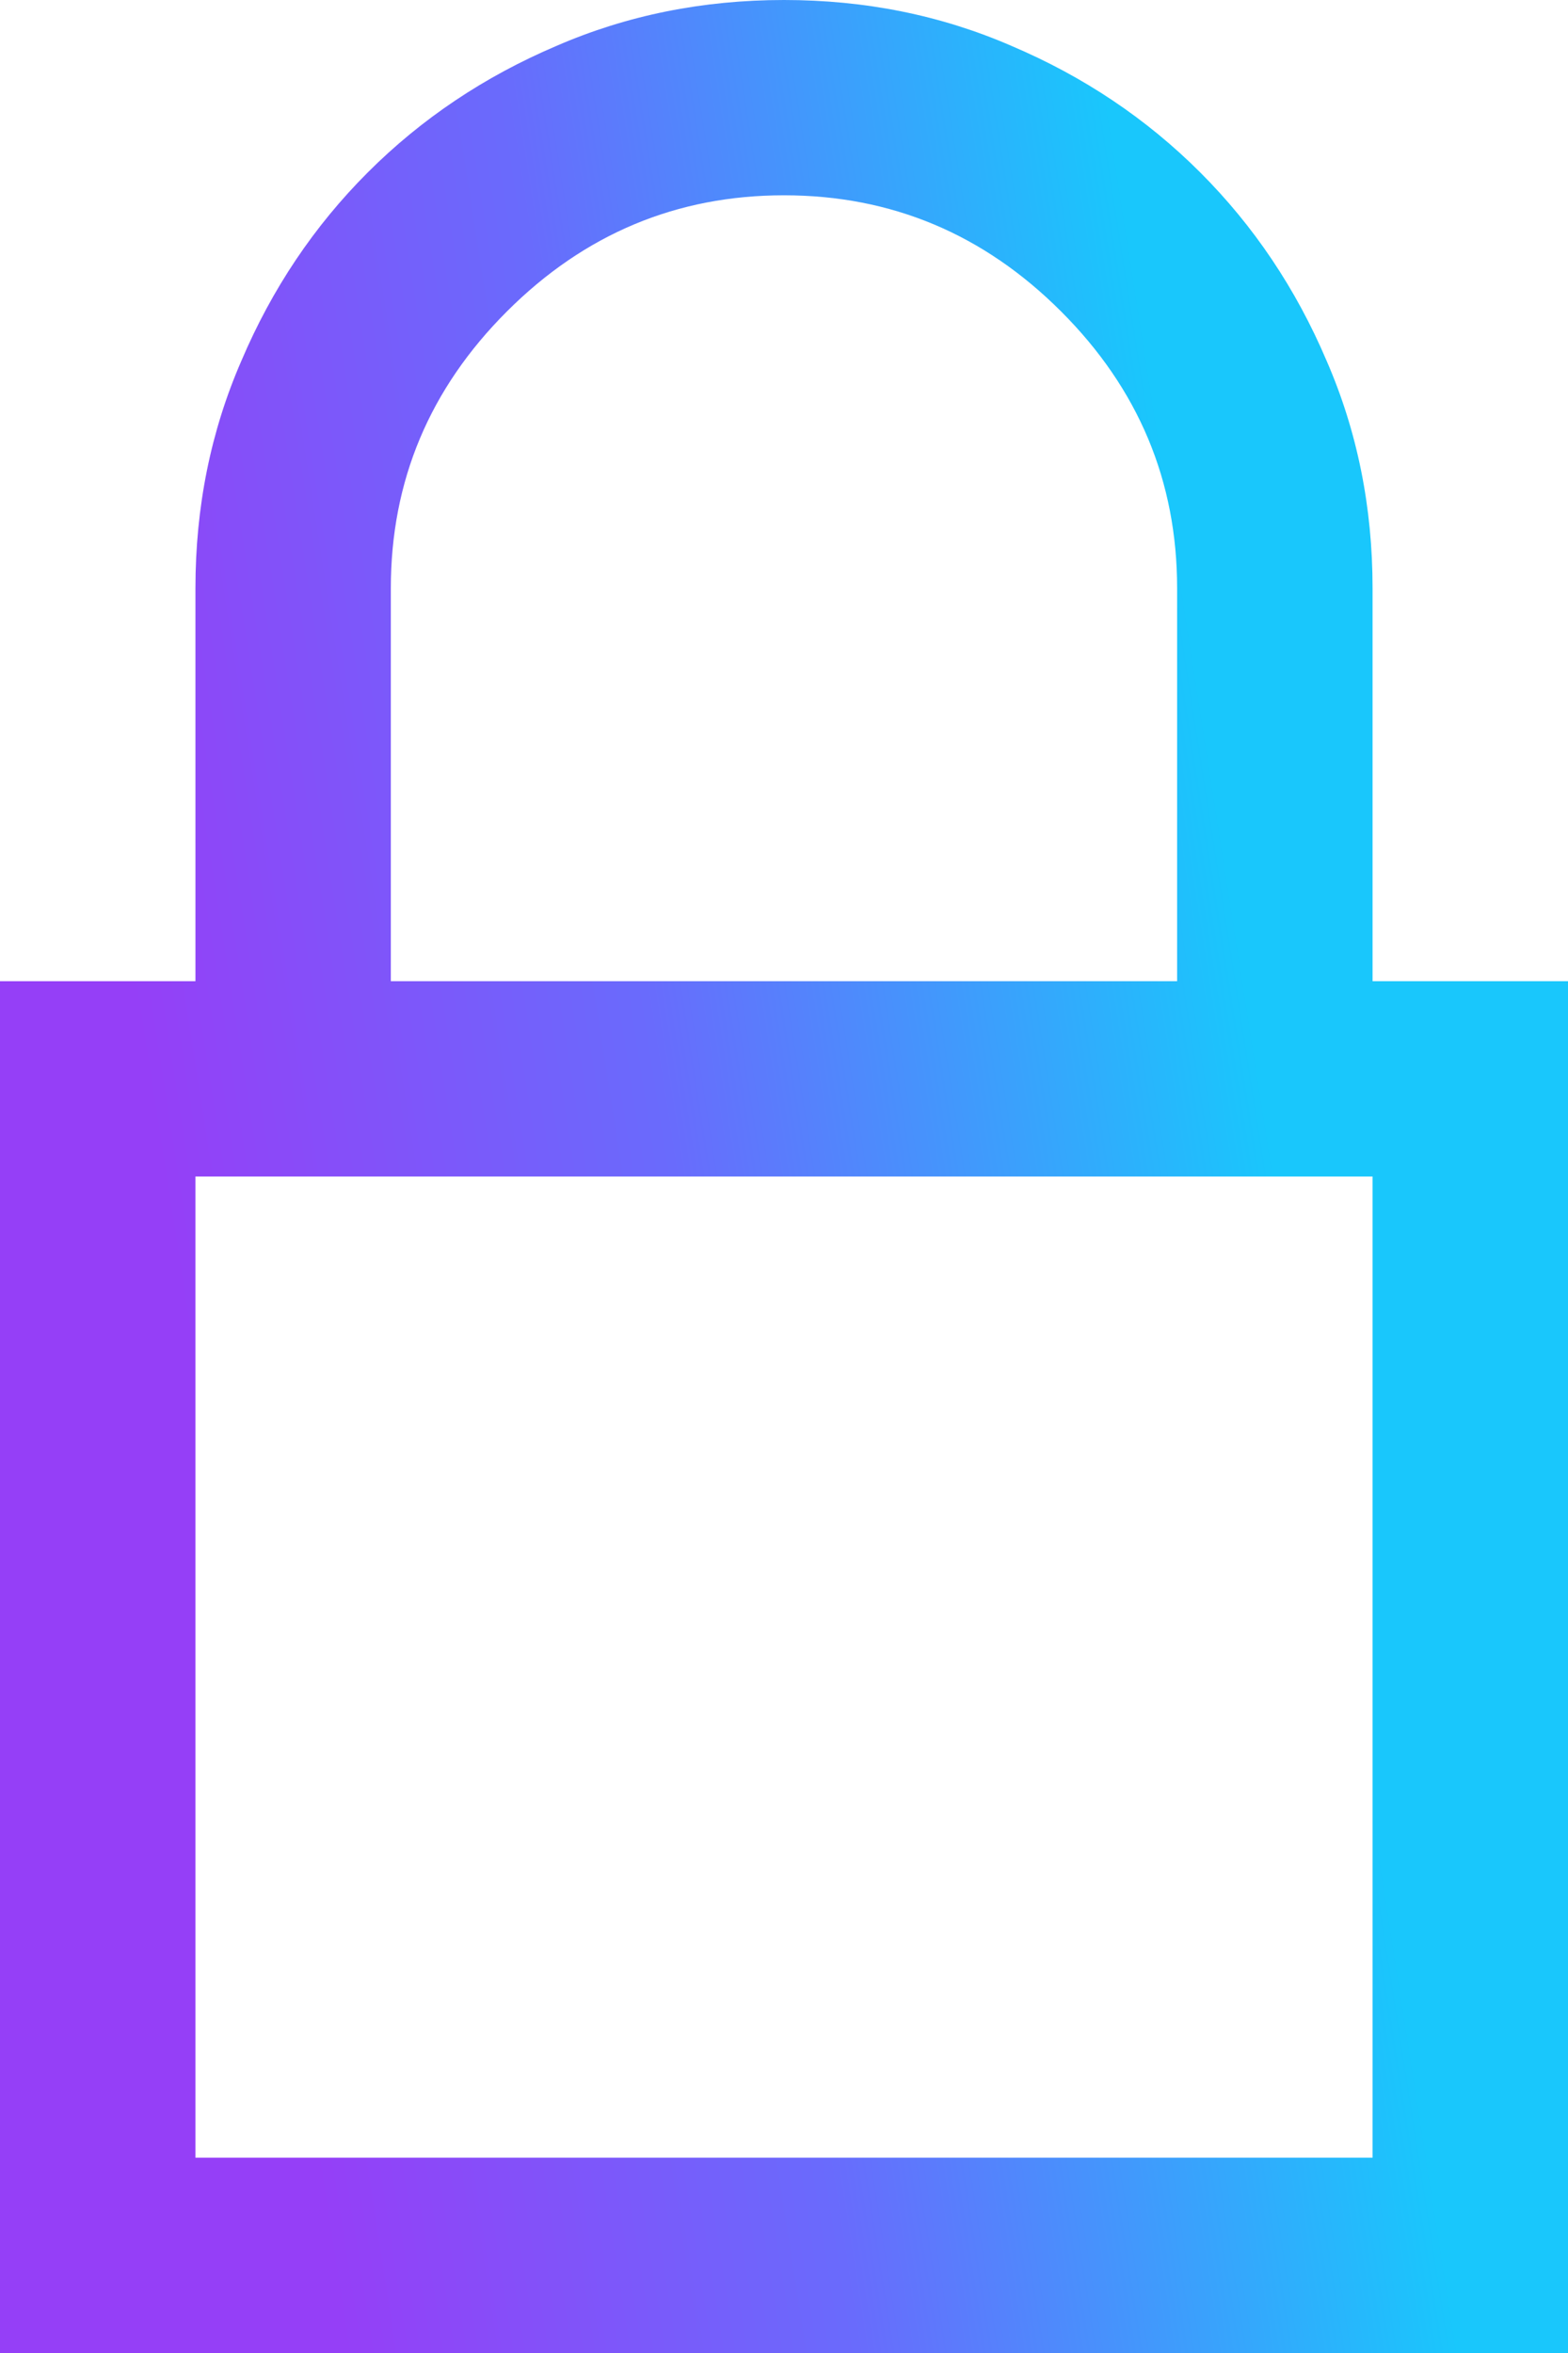 <svg width="28" height="42" viewBox="0 0 28 42" fill="none" xmlns="http://www.w3.org/2000/svg">
<path d="M24.51 17.514V10.5C24.51 9.051 24.237 7.697 23.689 6.439C23.142 5.154 22.389 4.033 21.431 3.076C20.473 2.119 19.351 1.367 18.064 0.82C16.805 0.273 15.451 0 14 0C12.549 0 11.194 0.273 9.935 0.82C8.649 1.367 7.527 2.119 6.569 3.076C5.611 4.033 4.858 5.154 4.311 6.439C3.763 7.697 3.49 9.051 3.49 10.5V17.514H0V42H28V17.514H24.51ZM6.979 10.5C6.979 8.586 7.671 6.938 9.053 5.558C10.435 4.177 12.084 3.486 14 3.486C15.916 3.486 17.565 4.177 18.947 5.558C20.329 6.938 21.02 8.586 21.02 10.5V17.514H6.979V10.5ZM24.51 38.514H3.49V21H24.51V38.514Z" fill="url(#paint0_linear_32_183)"/>
<defs>
<linearGradient id="paint0_linear_32_183" x1="0.819" y1="7.825" x2="20.257" y2="4.792" gradientUnits="userSpaceOnUse">
<stop stop-color="#953FF7"/>
<stop offset="0.461" stop-color="#696BFC"/>
<stop offset="1" stop-color="#19C7FC"/>
</linearGradient>
</defs>
</svg>
